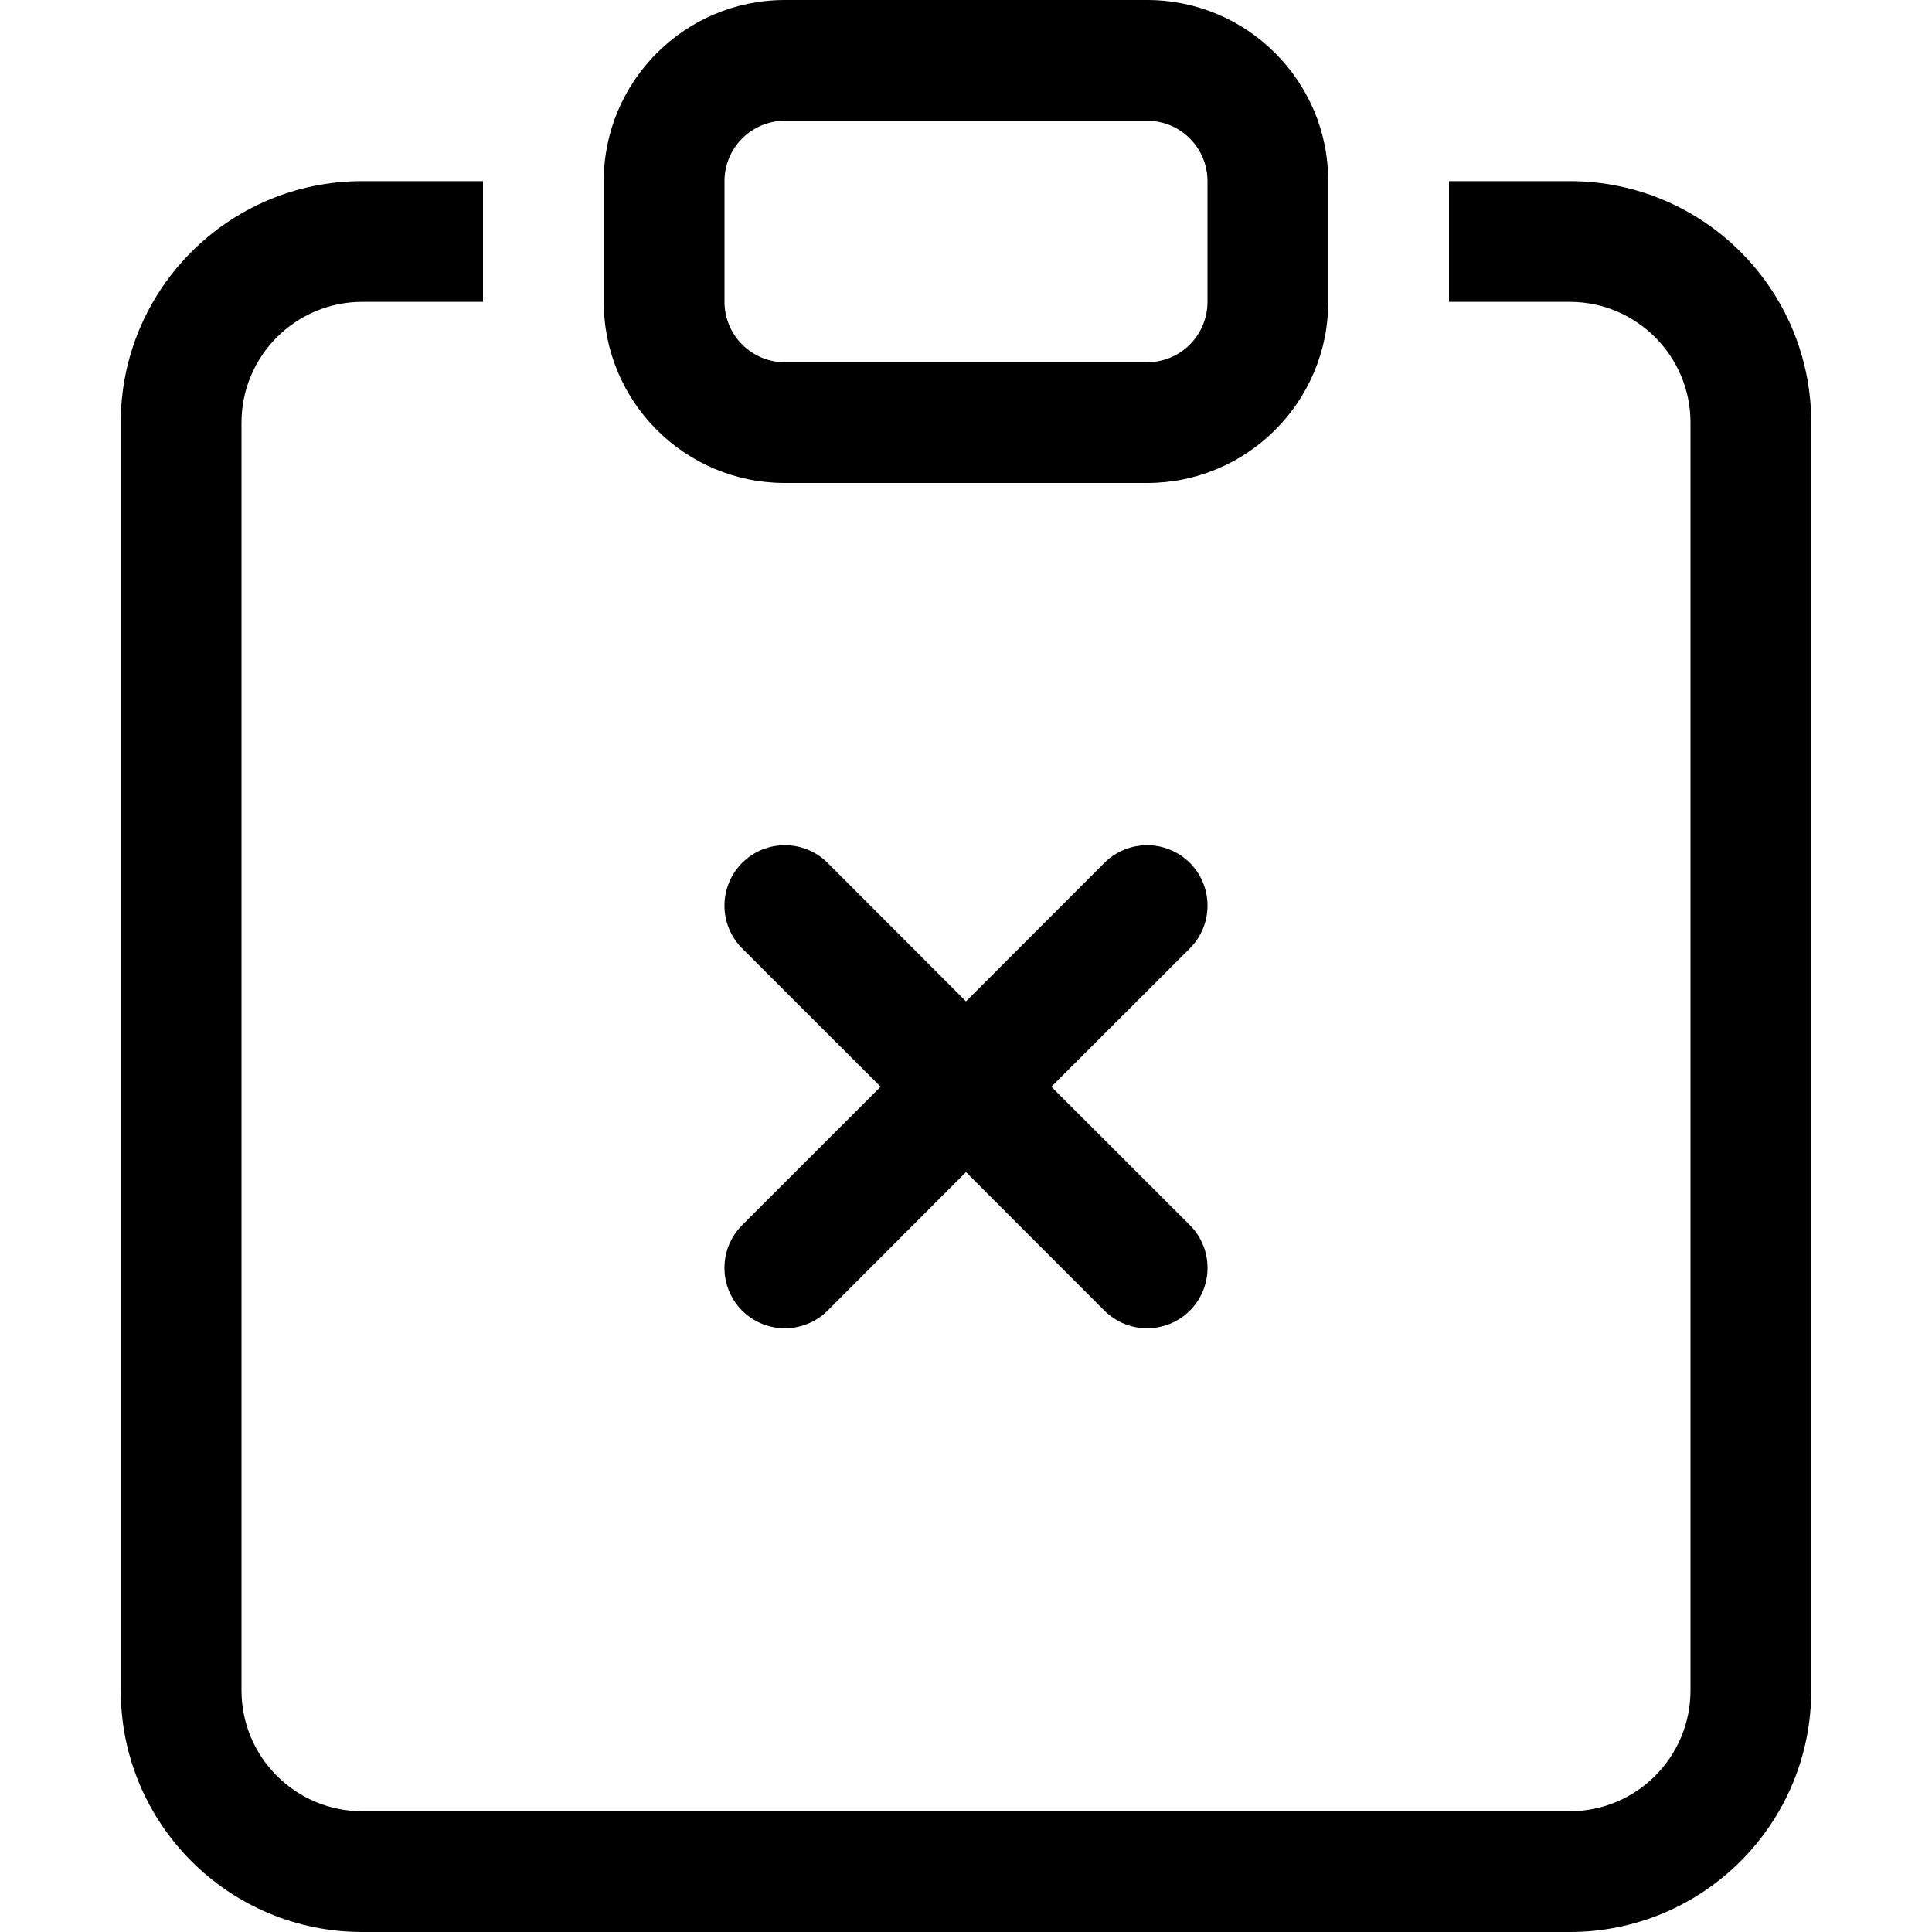 <svg width="16" height="16" viewBox="0 0 16 16" fill="none" xmlns="http://www.w3.org/2000/svg">
<path d="M4 1.5H3C1.895 1.5 1 2.395 1 3.5V14C1 15.105 1.895 16 3 16H13C14.105 16 15 15.105 15 14V3.5C15 2.395 14.105 1.5 13 1.5H12V2.5H13C13.552 2.5 14 2.948 14 3.5V14C14 14.552 13.552 15 13 15H3C2.448 15 2 14.552 2 14V3.5C2 2.948 2.448 2.5 3 2.5H4V1.5Z" fill="black"/>
<path d="M9.5 1C9.776 1 10 1.224 10 1.5V2.5C10 2.776 9.776 3 9.5 3H6.5C6.224 3 6 2.776 6 2.5V1.5C6 1.224 6.224 1 6.5 1H9.5ZM6.5 0C5.672 0 5 0.672 5 1.5V2.5C5 3.328 5.672 4 6.5 4H9.5C10.328 4 11 3.328 11 2.5V1.5C11 0.672 10.328 0 9.5 0H6.5Z" fill="black"/>
<path fill-rule="evenodd" clip-rule="evenodd" d="M6.146 7.146C6.342 6.951 6.658 6.951 6.854 7.146L8 8.293L9.146 7.146C9.342 6.951 9.658 6.951 9.854 7.146C10.049 7.342 10.049 7.658 9.854 7.854L8.707 9L9.854 10.146C10.049 10.342 10.049 10.658 9.854 10.854C9.658 11.049 9.342 11.049 9.146 10.854L8 9.707L6.854 10.854C6.658 11.049 6.342 11.049 6.146 10.854C5.951 10.658 5.951 10.342 6.146 10.146L7.293 9L6.146 7.854C5.951 7.658 5.951 7.342 6.146 7.146Z" fill="black"/>
</svg>
